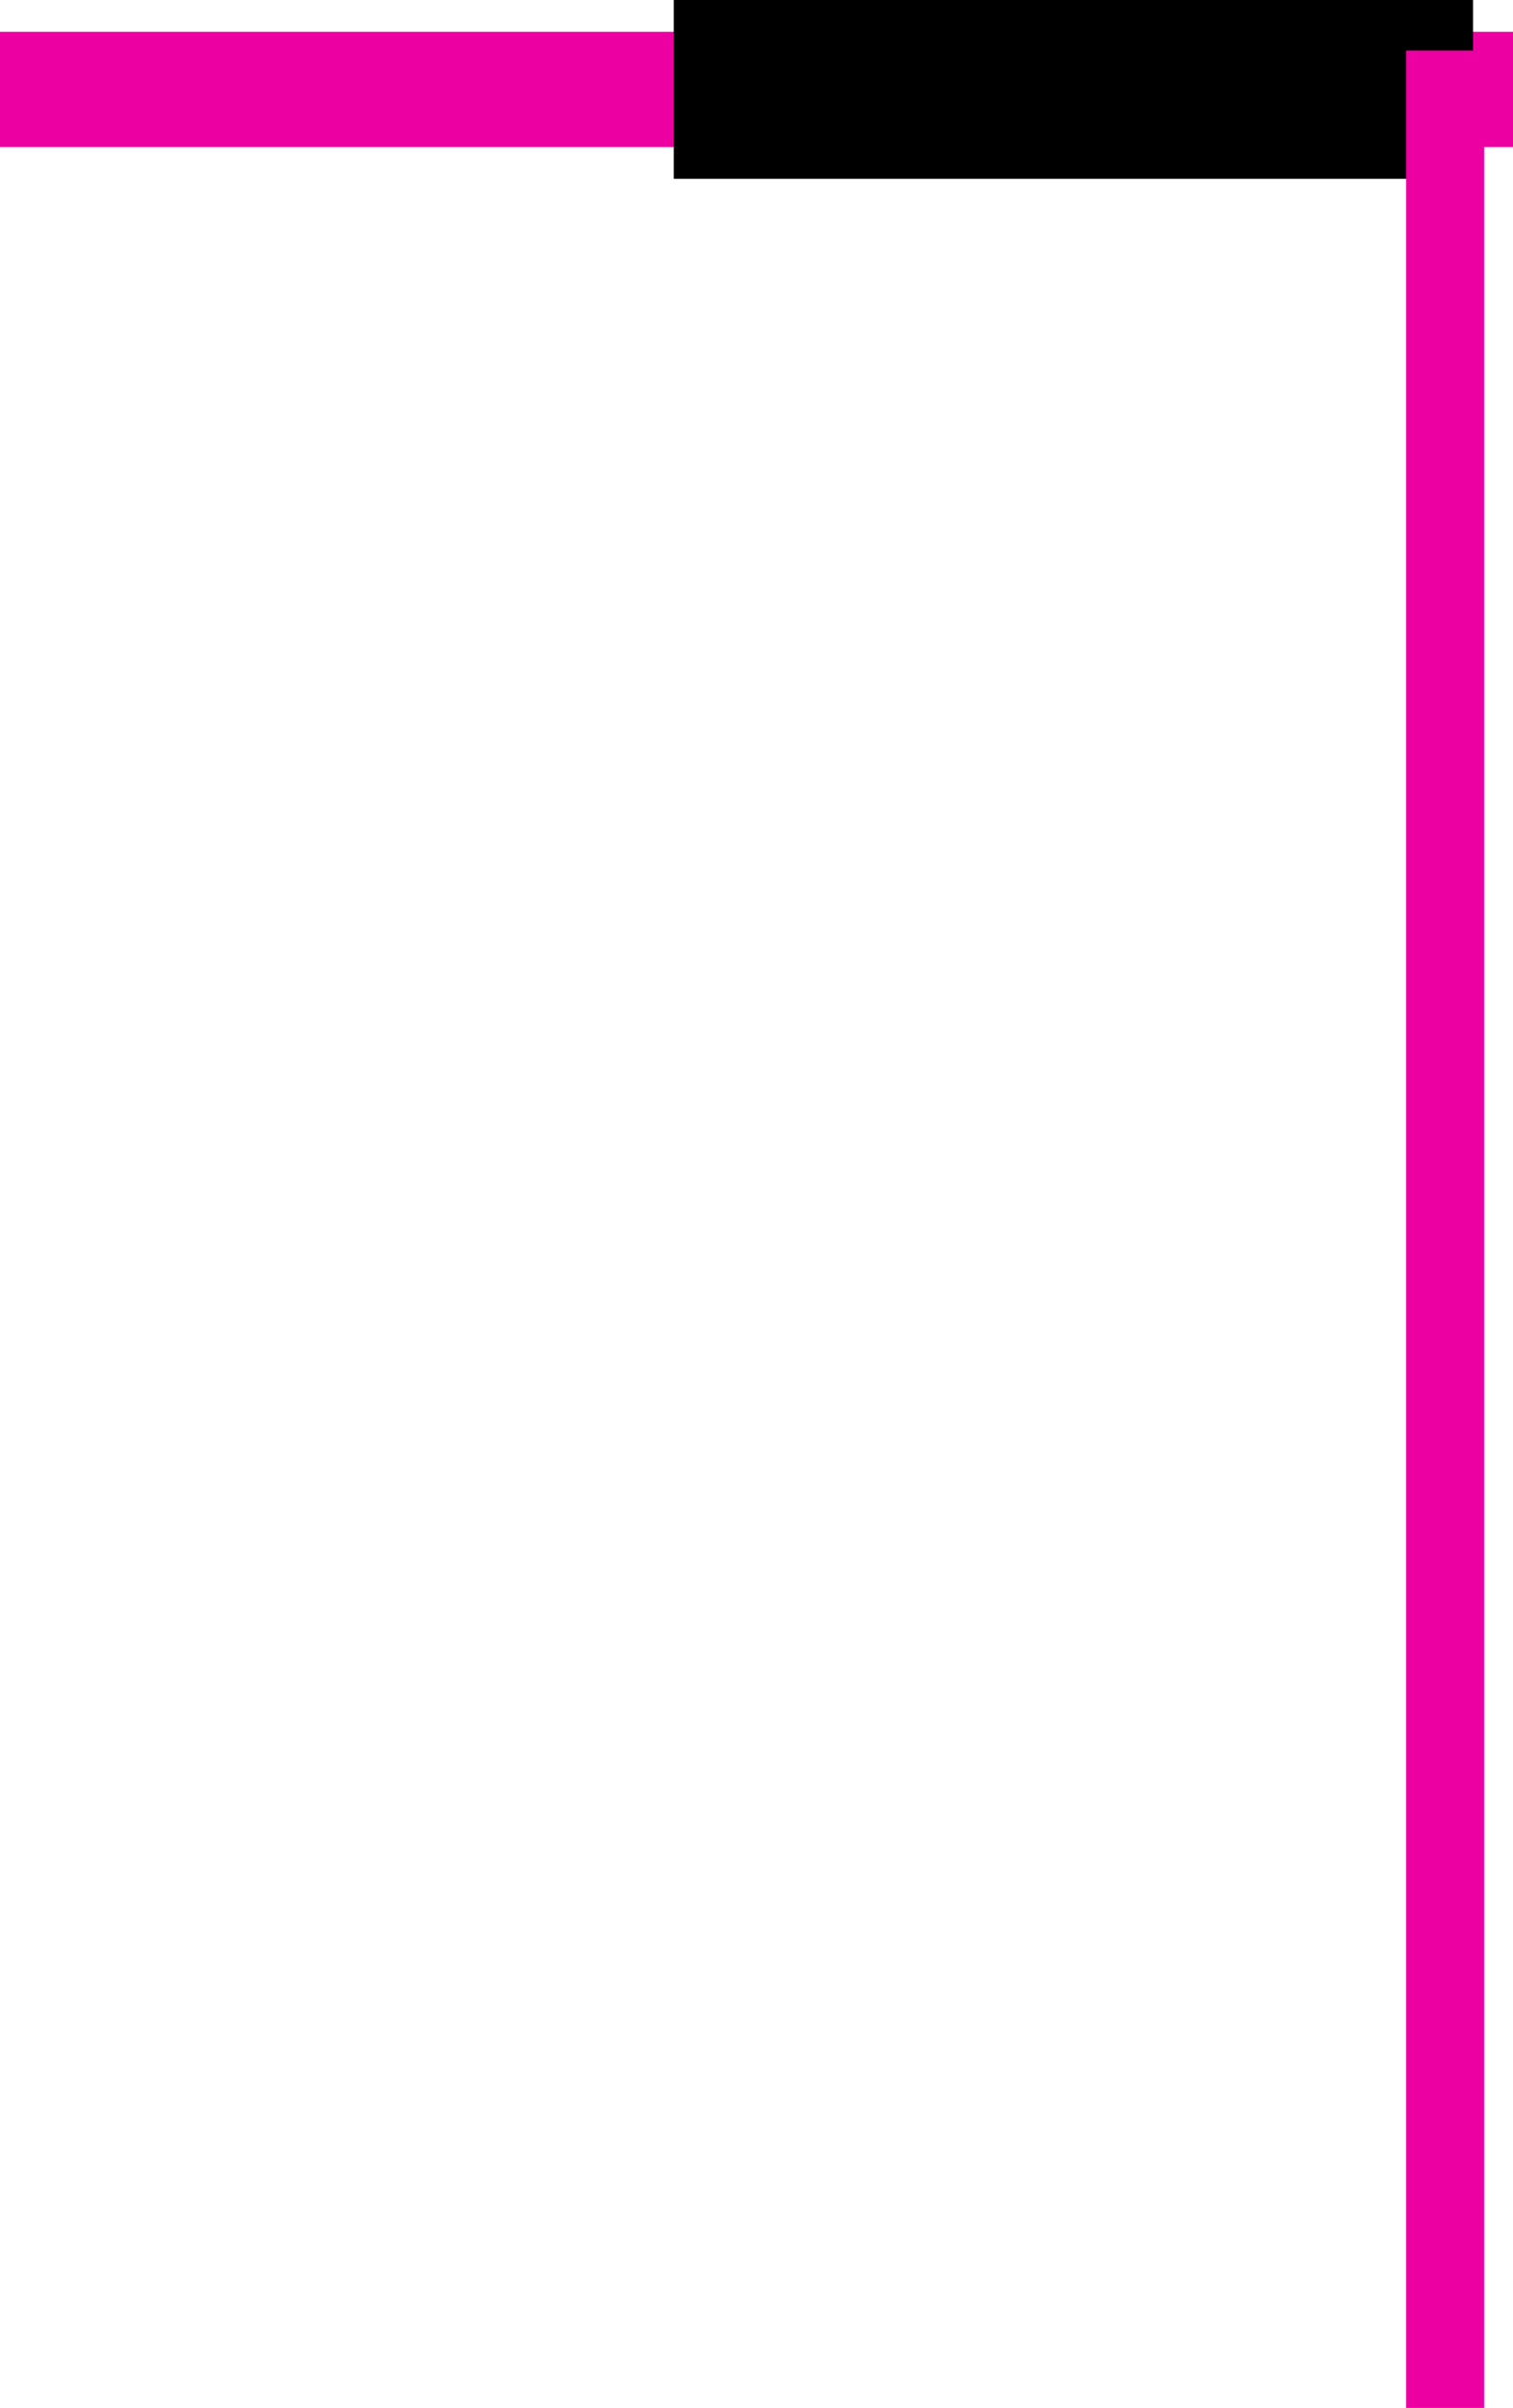 <svg version="1.1" xmlns="http://www.w3.org/2000/svg" xmlns:xlink="http://www.w3.org/1999/xlink" width="407" height="647.6" viewBox="0,0,407,647.6"><g transform="translate(27.25,23.05)"><g data-paper-data="{&quot;isPaintingLayer&quot;:true}" fill-rule="nonzero" stroke-width="0" stroke-linecap="butt" stroke-linejoin="miter" stroke-miterlimit="10" stroke-dasharray="" stroke-dashoffset="0" style="mix-blend-mode: normal"><path d="M-27.25,16.5v-31h407v31z" fill="#ec00a1" stroke="#000000"/><path d="M154,25.05v-48.1h215v48.1z" fill="#000000" stroke="none"/><path d="M351,624.55v-634h21v634z" fill="#ec00a1" stroke="none"/></g></g></svg>